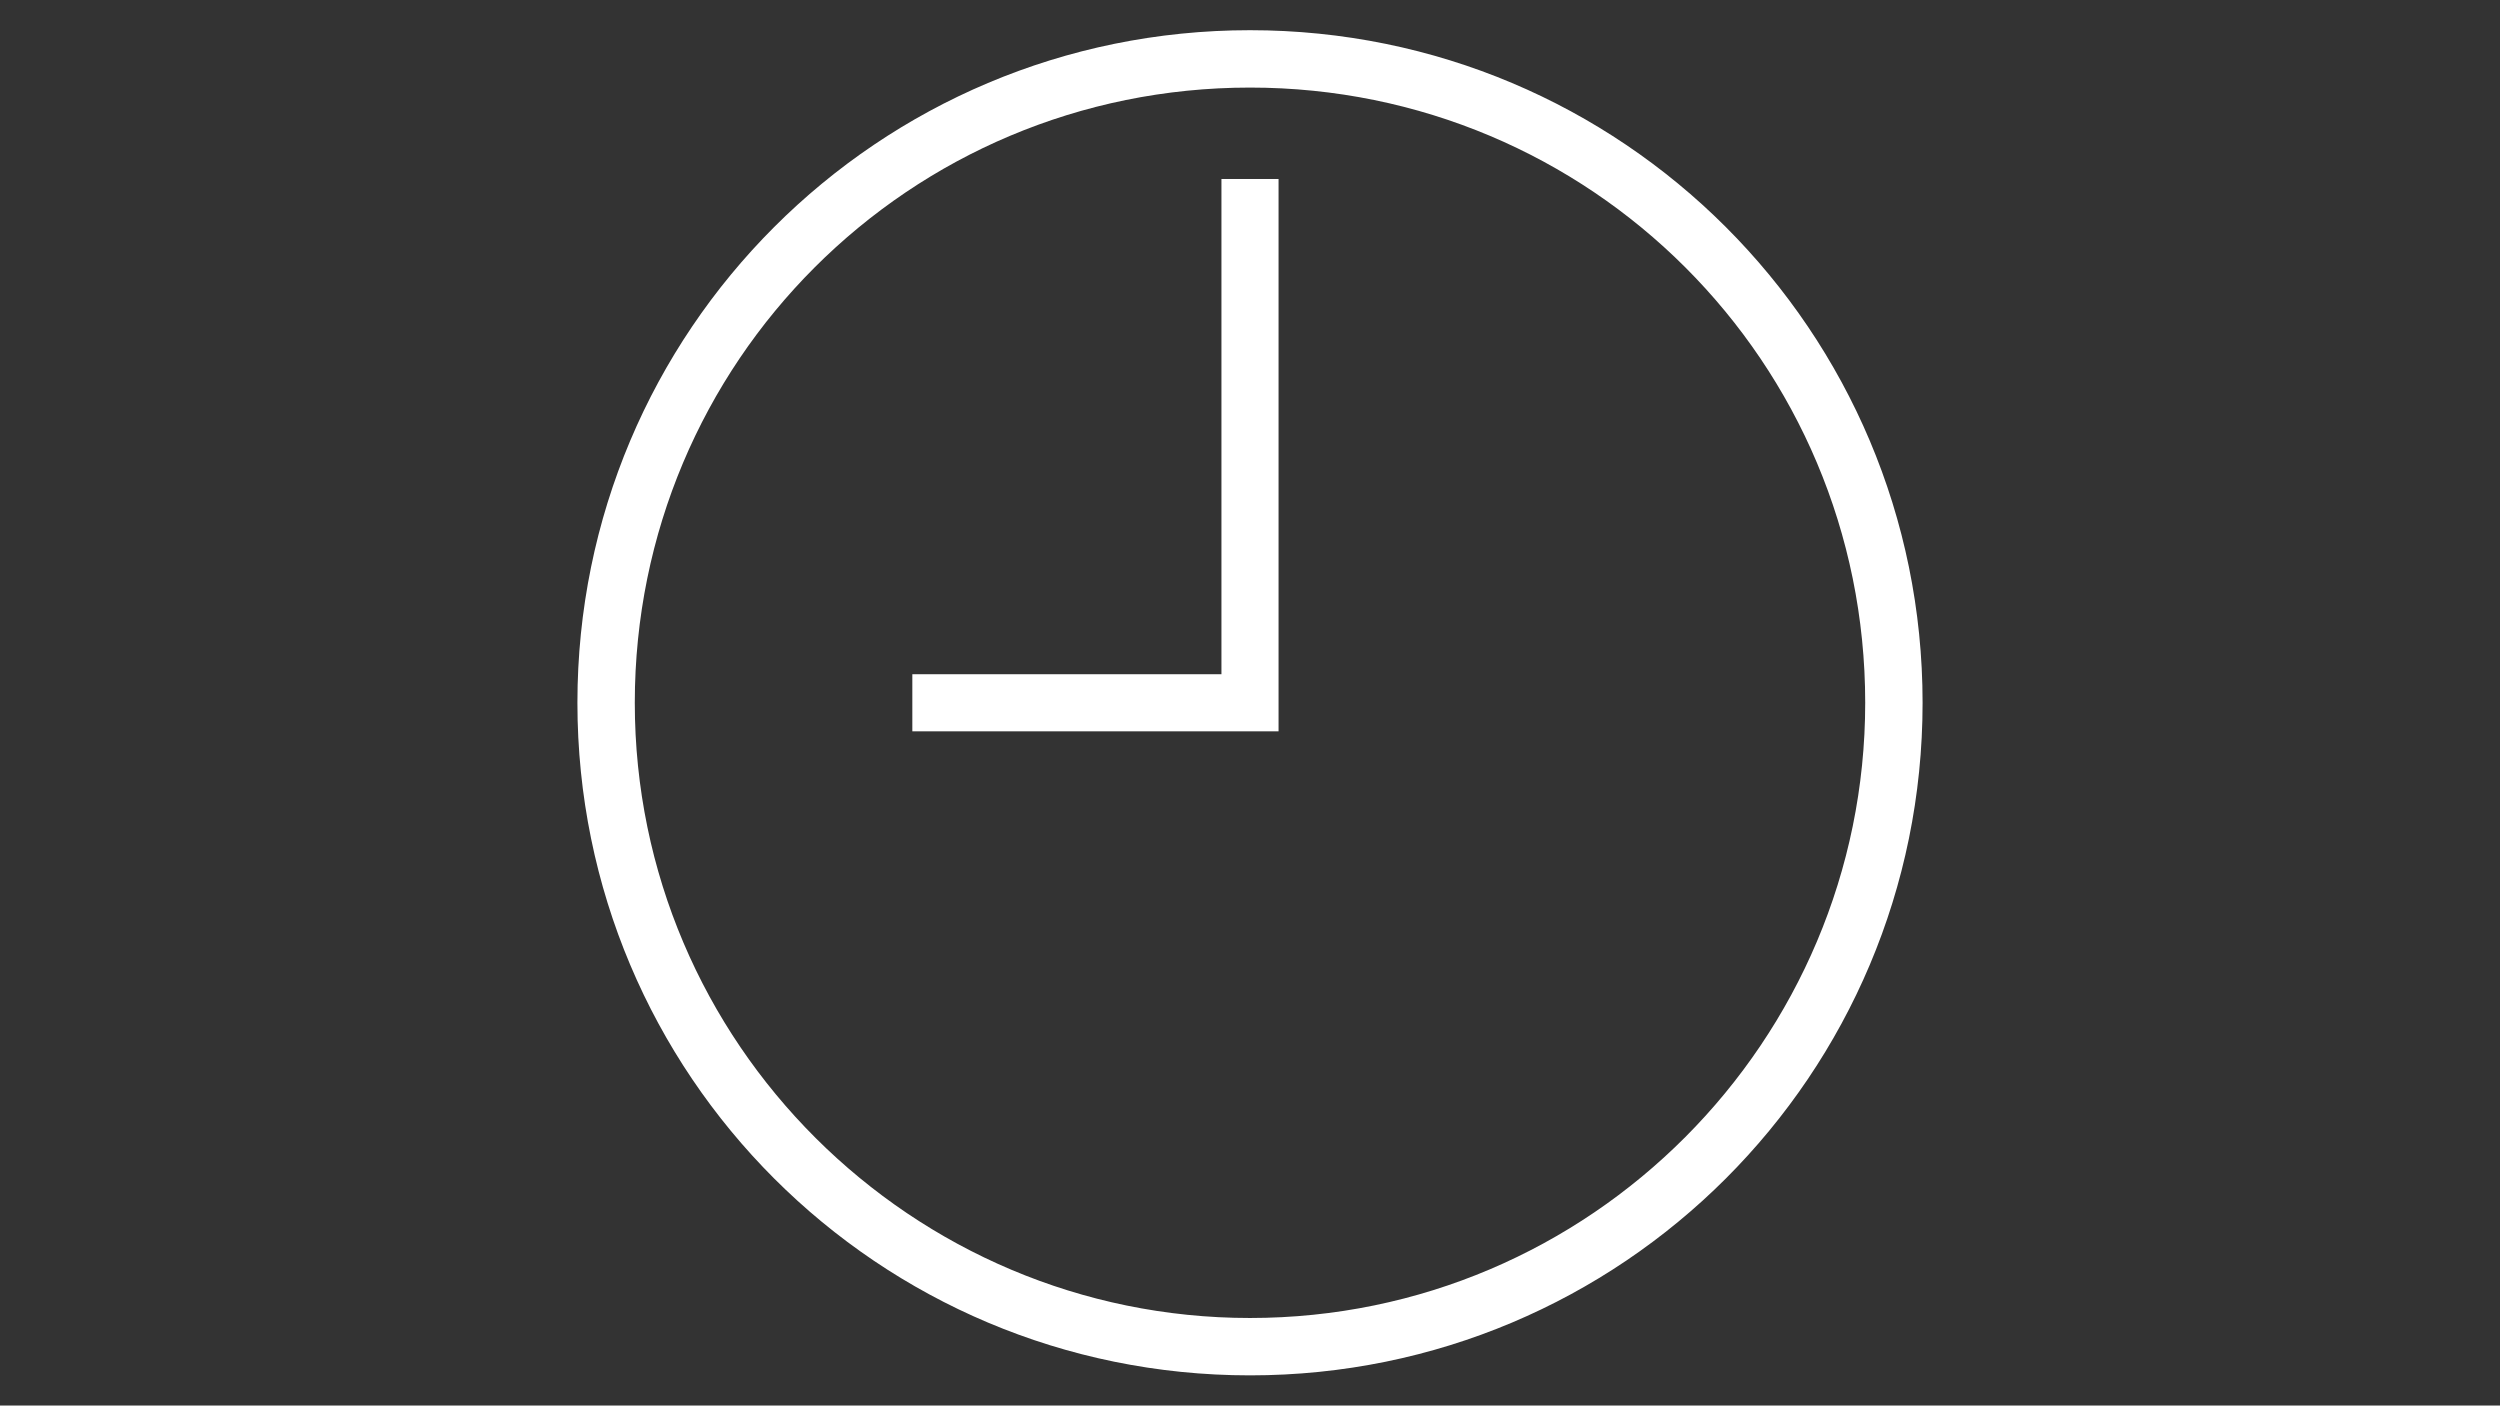 <?xml version="1.0" encoding="utf-8"?>
<!-- Generator: Adobe Illustrator 17.0.0, SVG Export Plug-In . SVG Version: 6.00 Build 0)  -->
<!DOCTYPE svg PUBLIC "-//W3C//DTD SVG 1.1//EN" "http://www.w3.org/Graphics/SVG/1.1/DTD/svg11.dtd">
<svg version="1.1" id="Layer_1" xmlns="http://www.w3.org/2000/svg" xmlns:xlink="http://www.w3.org/1999/xlink" x="0px" y="0px"
	 width="1366px" height="768px" viewBox="0 0 1366 768" enable-background="new 0 0 1366 768" xml:space="preserve">
<rect x="0" y="0" width="1366" height="768" fill="#333333" stroke="none"/>
<g>
	<g>
		<g>
			<g>
				<path fill="#FFFFFF" d="M683,751.5c-203.25,0-367.5-164.25-367.5-367.5S479.75,16.5,683,16.5s367.5,164.25,367.5,367.5
					S886.25,751.5,683,751.5z M683,47.85c-186.15,0-336.15,150-336.15,336.15S498.5,720.15,683,720.15
					c186.15,0,336.15-151.65,336.15-336.15C1019.15,197.85,869.15,47.85,683,47.85z"/>
			</g>
			<g>
				<polygon fill="#FFFFFF" points="698.6,399.6 498.5,399.6 498.5,368.4 667.4,368.4 667.4,97.8 698.6,97.8 				"/>
			</g>
		</g>
	</g>
</g>
</svg>

